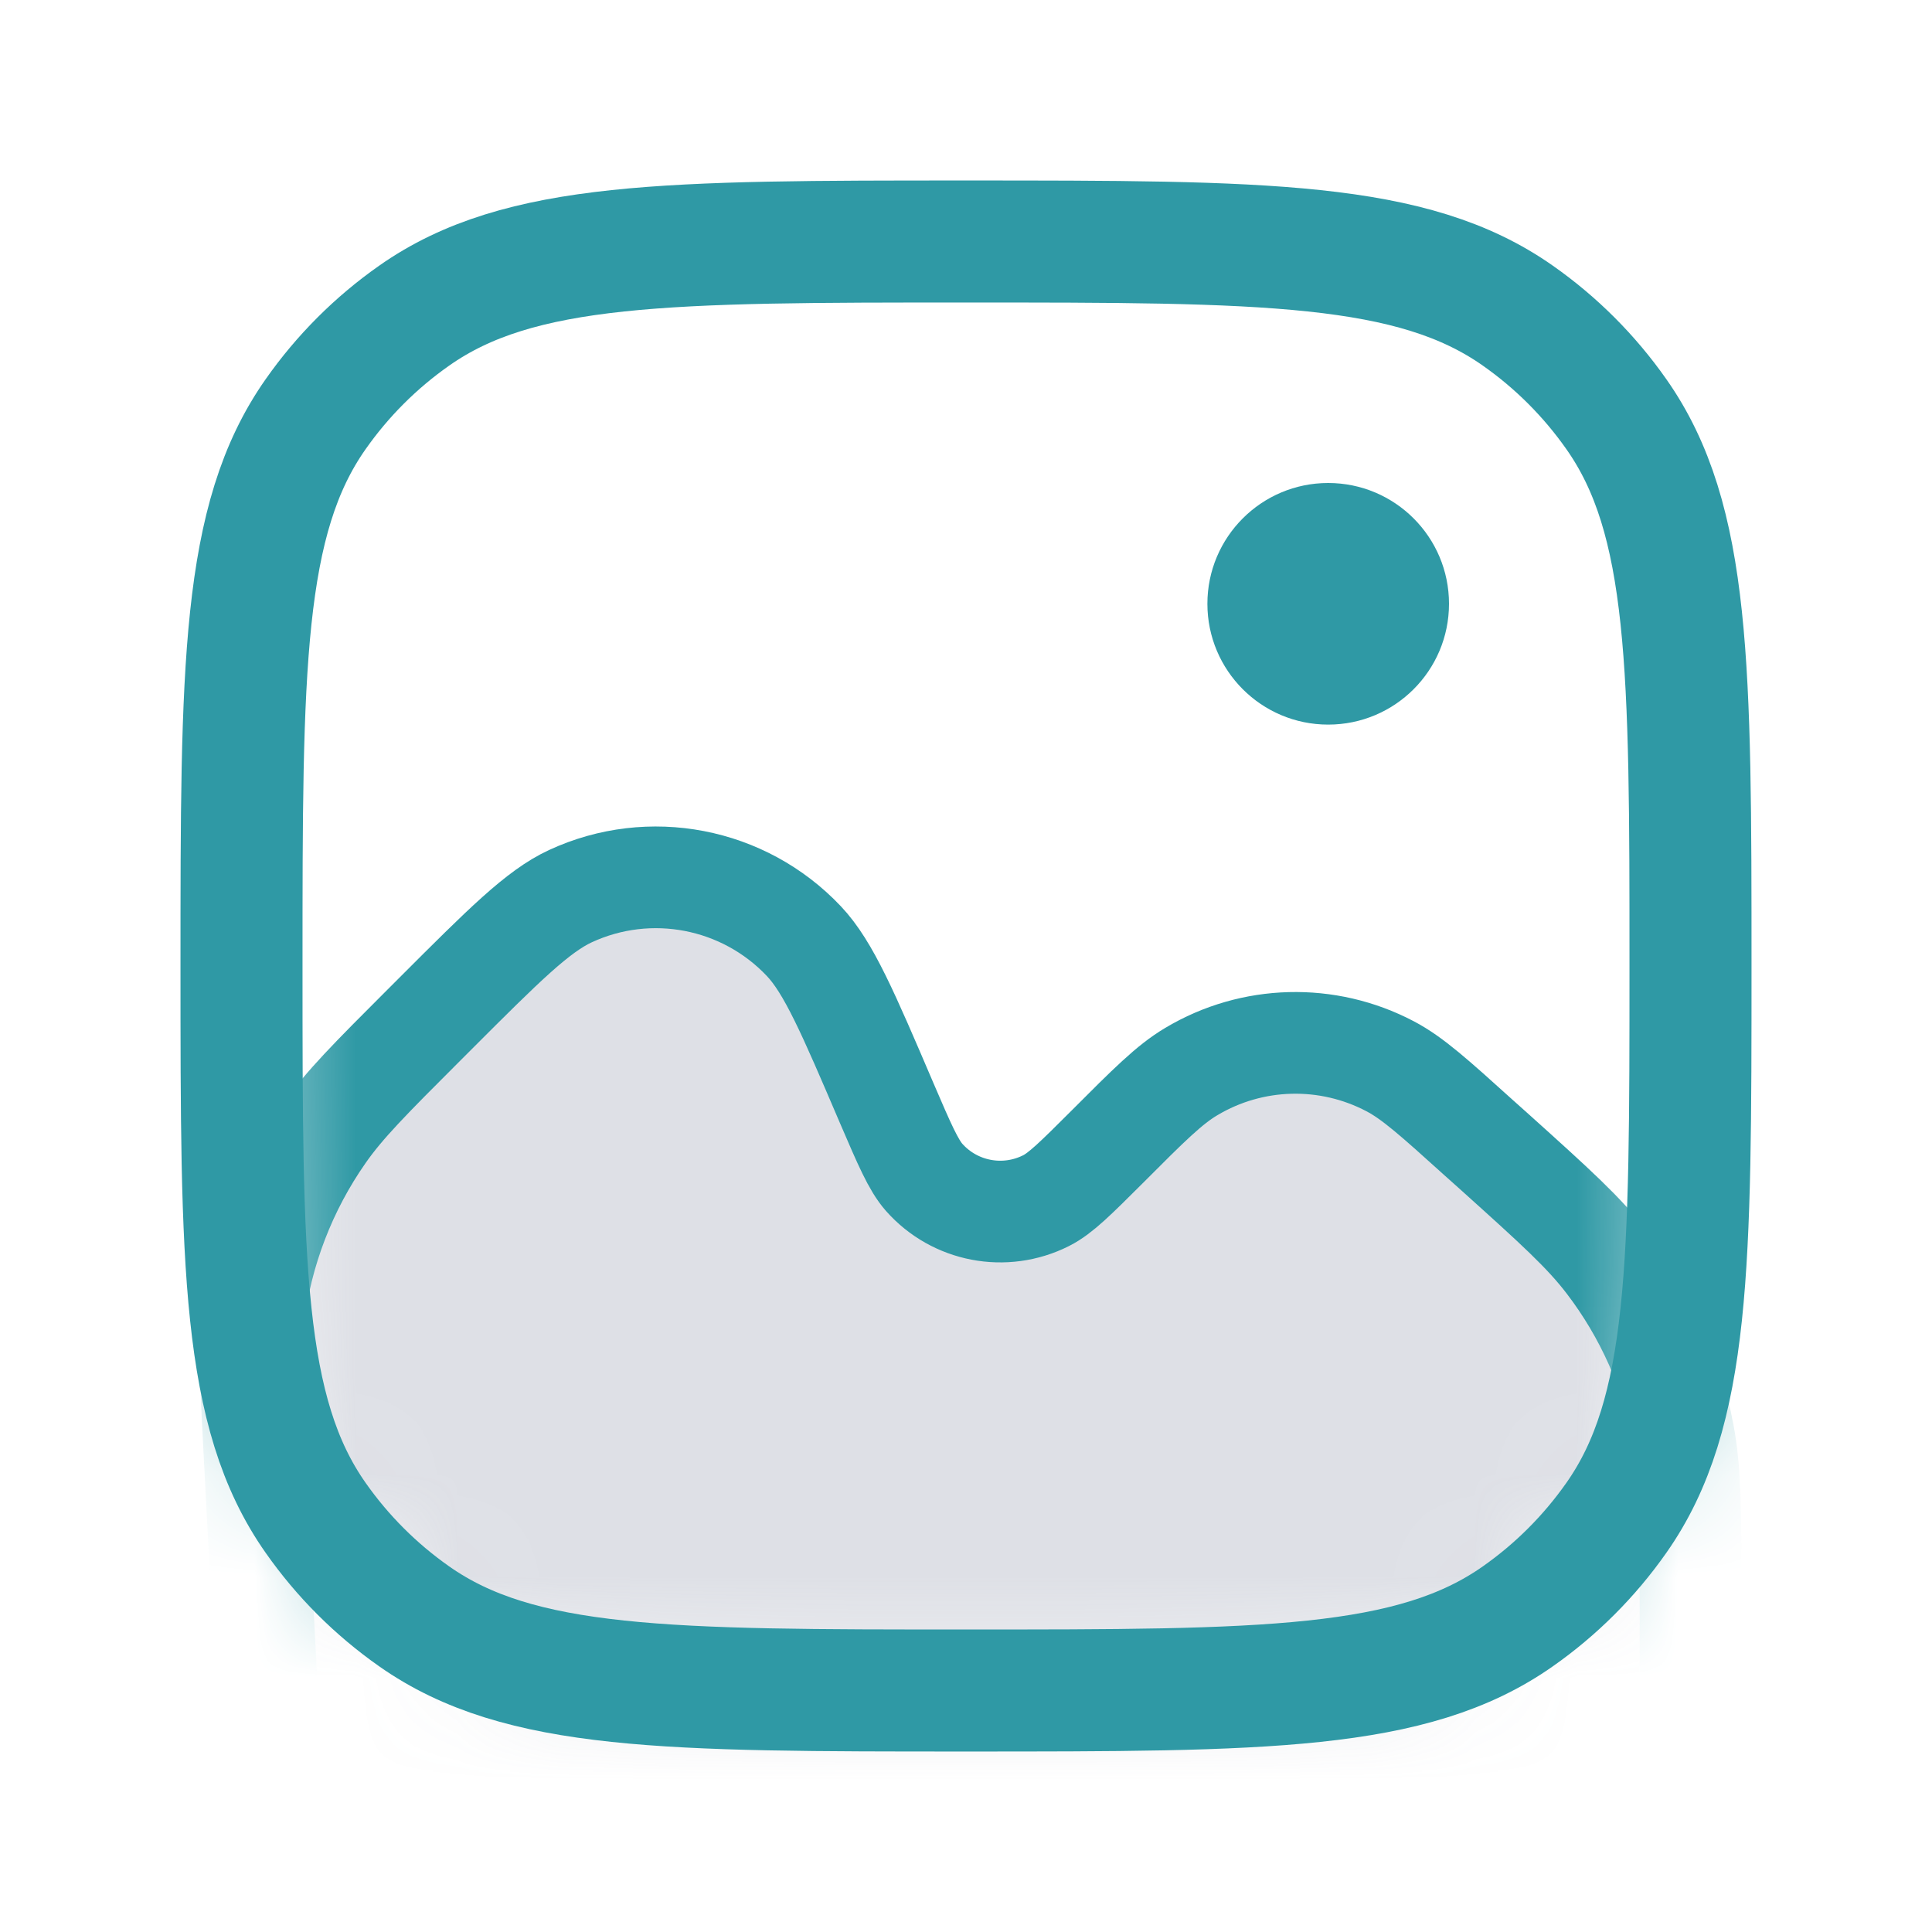 <svg width="19" height="19" viewBox="0 0 19 19" fill="none" xmlns="http://www.w3.org/2000/svg">
<mask id="mask0_341_492" style="mask-type:alpha" maskUnits="userSpaceOnUse" x="2" y="2" width="15" height="15">
<path d="M2.375 9.5C2.375 6.572 2.375 5.108 3.105 4.072C3.369 3.696 3.696 3.369 4.072 3.105C5.108 2.375 6.572 2.375 9.5 2.375C12.428 2.375 13.892 2.375 14.928 3.105C15.304 3.369 15.631 3.696 15.895 4.072C16.625 5.108 16.625 6.572 16.625 9.5C16.625 12.428 16.625 13.892 15.895 14.928C15.631 15.304 15.304 15.631 14.928 15.895C13.892 16.625 12.428 16.625 9.5 16.625C6.572 16.625 5.108 16.625 4.072 15.895C3.696 15.631 3.369 15.304 3.105 14.928C2.375 13.892 2.375 12.428 2.375 9.5Z" fill="#273B4A"/>
</mask>
<g mask="url(#mask0_341_492)">
<path d="M4.283 9.967L4.162 10.088L4.162 10.088C3.645 10.605 3.386 10.864 3.185 11.152C2.811 11.687 2.573 12.306 2.493 12.954C2.45 13.303 2.469 13.668 2.508 14.399L2.771 19.396H16.625V15.641C16.625 14.859 16.625 14.468 16.555 14.098C16.439 13.489 16.184 12.915 15.808 12.422C15.58 12.122 15.29 11.861 14.708 11.337L14.538 11.185L14.538 11.185C14.107 10.796 13.892 10.602 13.671 10.486C13.055 10.162 12.314 10.181 11.716 10.538C11.501 10.665 11.296 10.87 10.886 11.281C10.582 11.584 10.431 11.736 10.287 11.808C9.881 12.012 9.389 11.918 9.088 11.578C8.982 11.457 8.895 11.255 8.721 10.85L8.721 10.85L8.721 10.85C8.34 9.959 8.149 9.513 7.905 9.255C7.314 8.63 6.39 8.452 5.61 8.813C5.288 8.962 4.953 9.297 4.283 9.967L4.283 9.967Z" fill="#7E869E" fill-opacity="0.25" stroke="#2F99A5"/>
</g>
<path d="M2.375 9.5C2.375 6.572 2.375 5.108 3.105 4.072C3.369 3.696 3.696 3.369 4.072 3.105C5.108 2.375 6.572 2.375 9.5 2.375V2.375C12.428 2.375 13.892 2.375 14.928 3.105C15.304 3.369 15.631 3.696 15.895 4.072C16.625 5.108 16.625 6.572 16.625 9.5V9.5C16.625 12.428 16.625 13.892 15.895 14.928C15.631 15.304 15.304 15.631 14.928 15.895C13.892 16.625 12.428 16.625 9.5 16.625V16.625C6.572 16.625 5.108 16.625 4.072 15.895C3.696 15.631 3.369 15.304 3.105 14.928C2.375 13.892 2.375 12.428 2.375 9.5V9.5Z" stroke="#2F99A5" stroke-width="1.2"/>
<circle cx="13.062" cy="5.938" r="1.188" fill="#2F99A5"/>
</svg>

